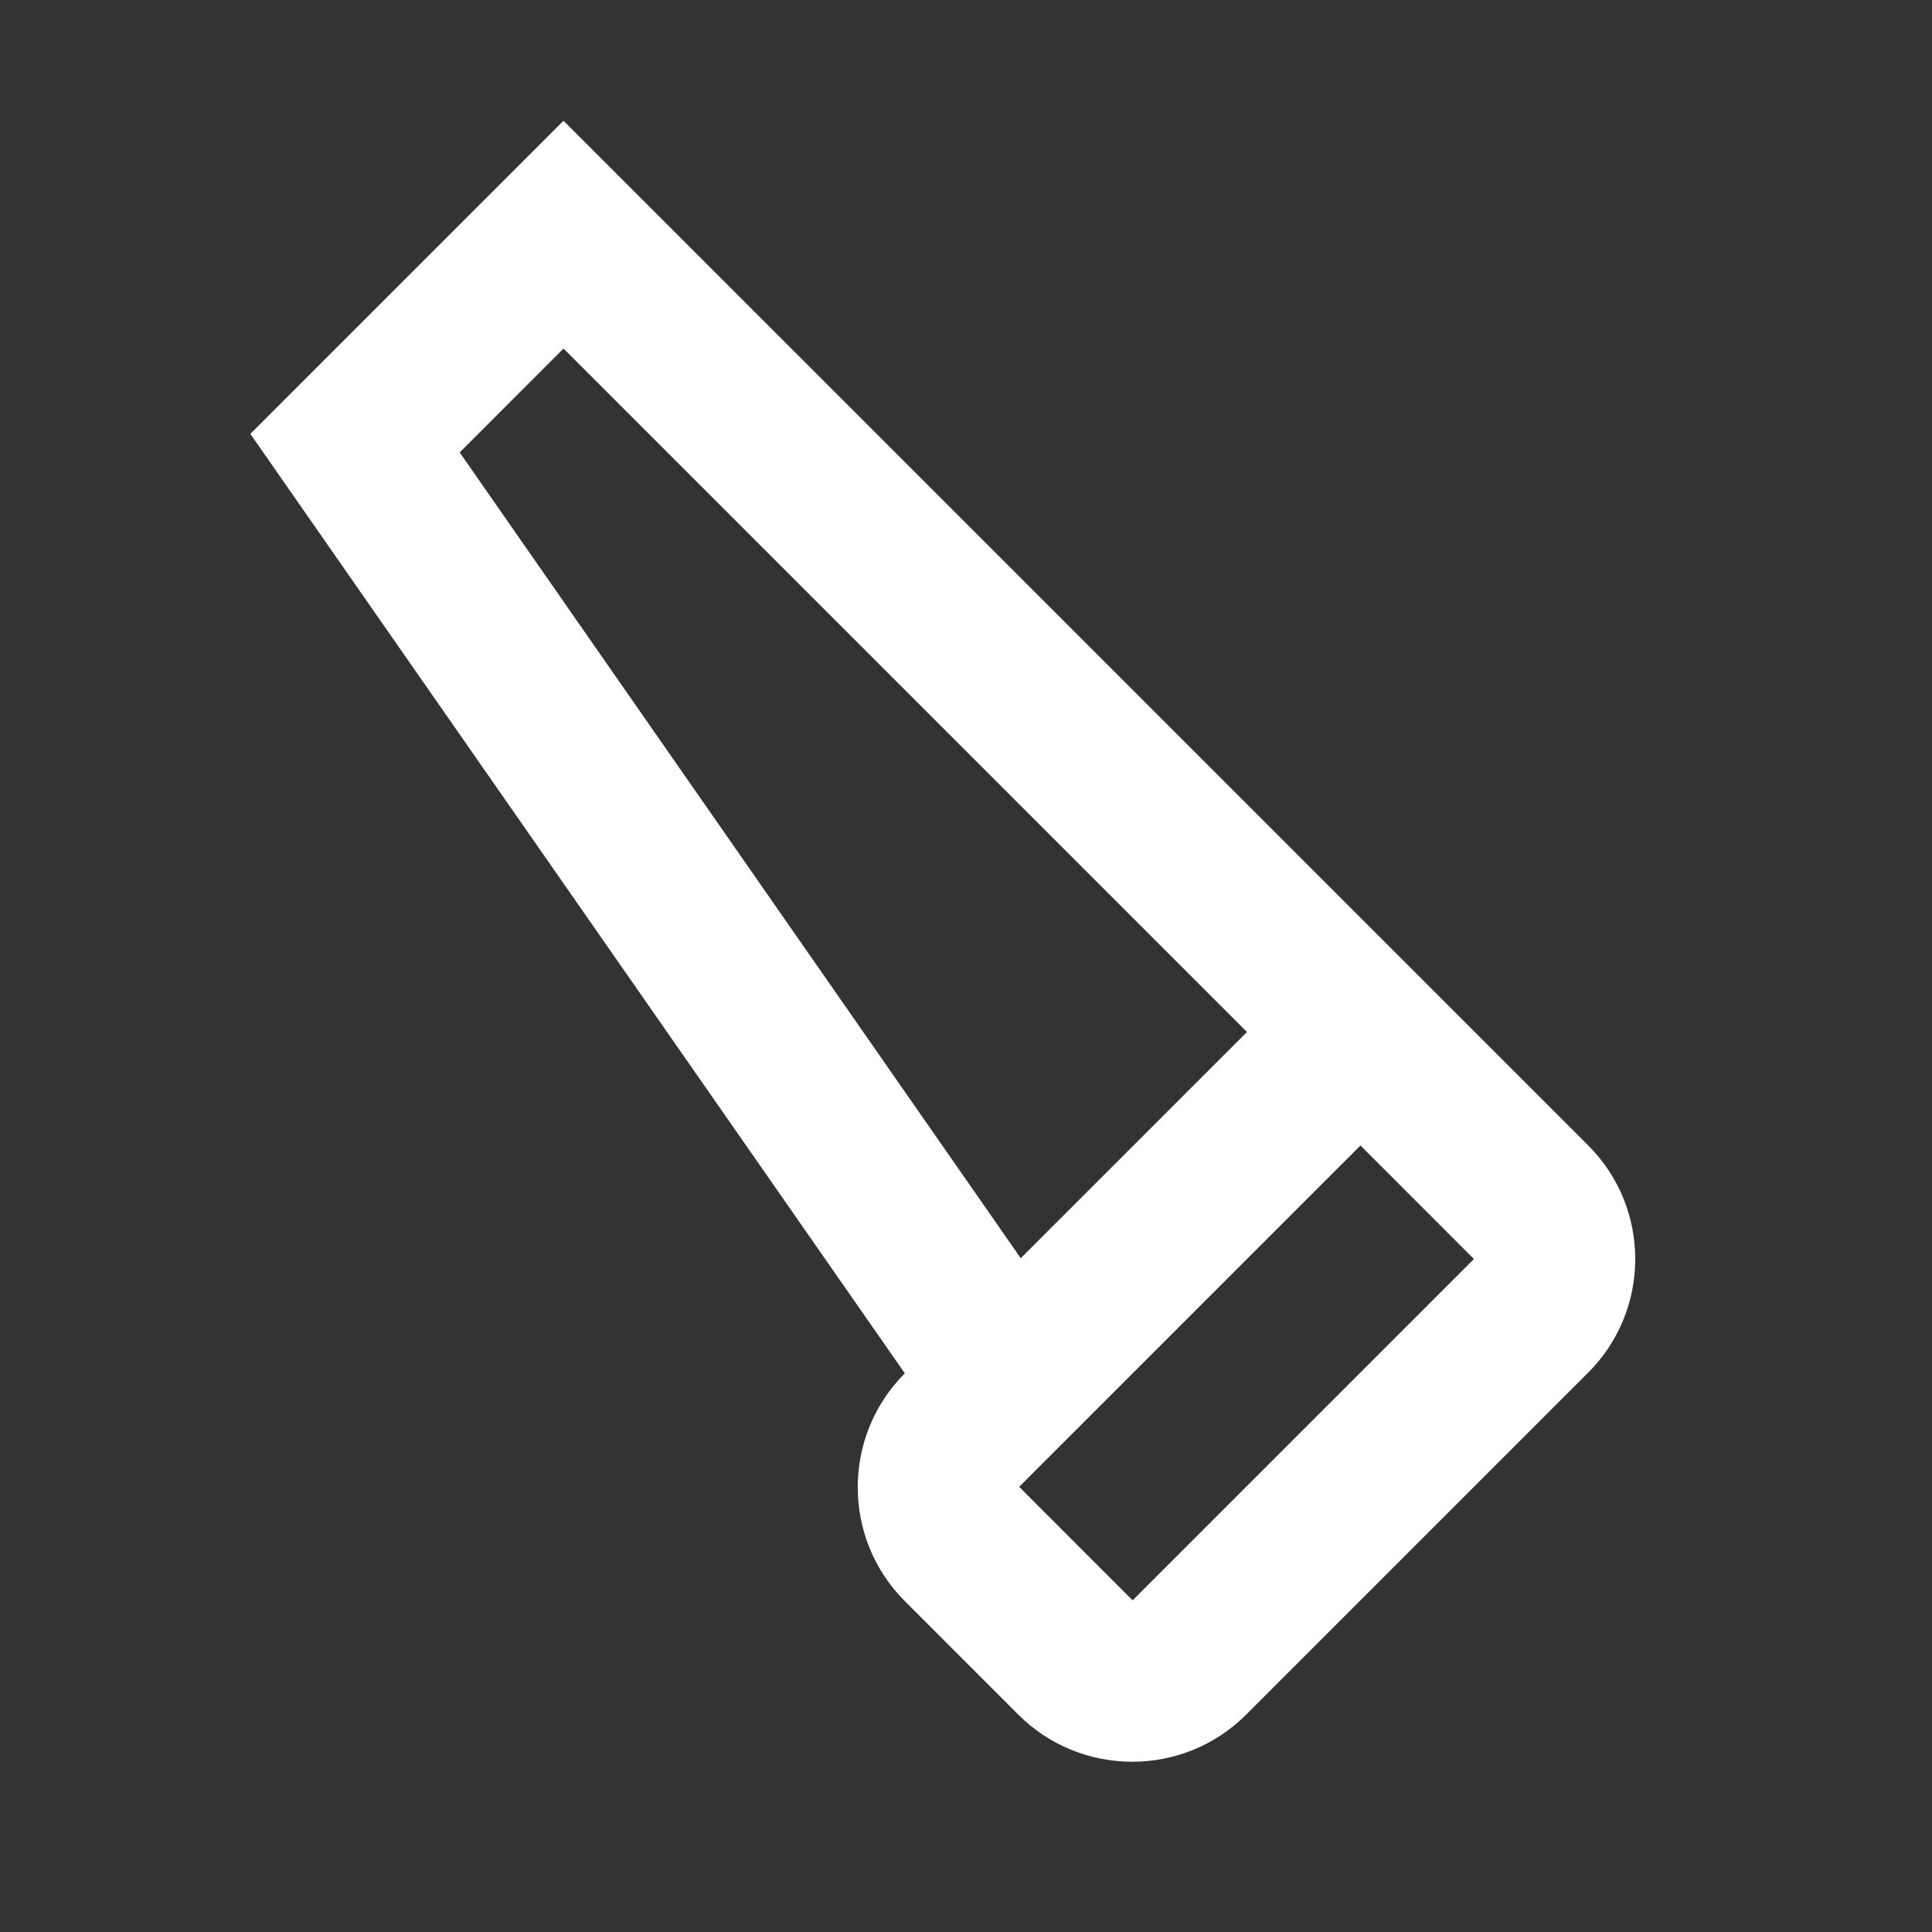 <svg width="42" height="42" viewBox="0 0 42 42" fill="none" xmlns="http://www.w3.org/2000/svg">
<rect x="0" y="0" width="42" height="42" fill="#333333" stroke="none"/>
<path d="M34.528 24.902L12.25 2.625L5.442 9.432L19.67 29.855C18.305 31.22 18.305 33.443 19.67 34.807L22.137 37.275C23.503 38.64 25.725 38.64 27.09 37.275L34.51 29.855C35.892 28.49 35.892 26.267 34.528 24.902ZM9.993 9.835L12.25 7.577L27.108 22.435L22.19 27.352L9.993 9.835ZM24.622 34.79L22.155 32.322L29.575 24.902L32.042 27.37L24.622 34.79Z" fill="white"/>
</svg>
